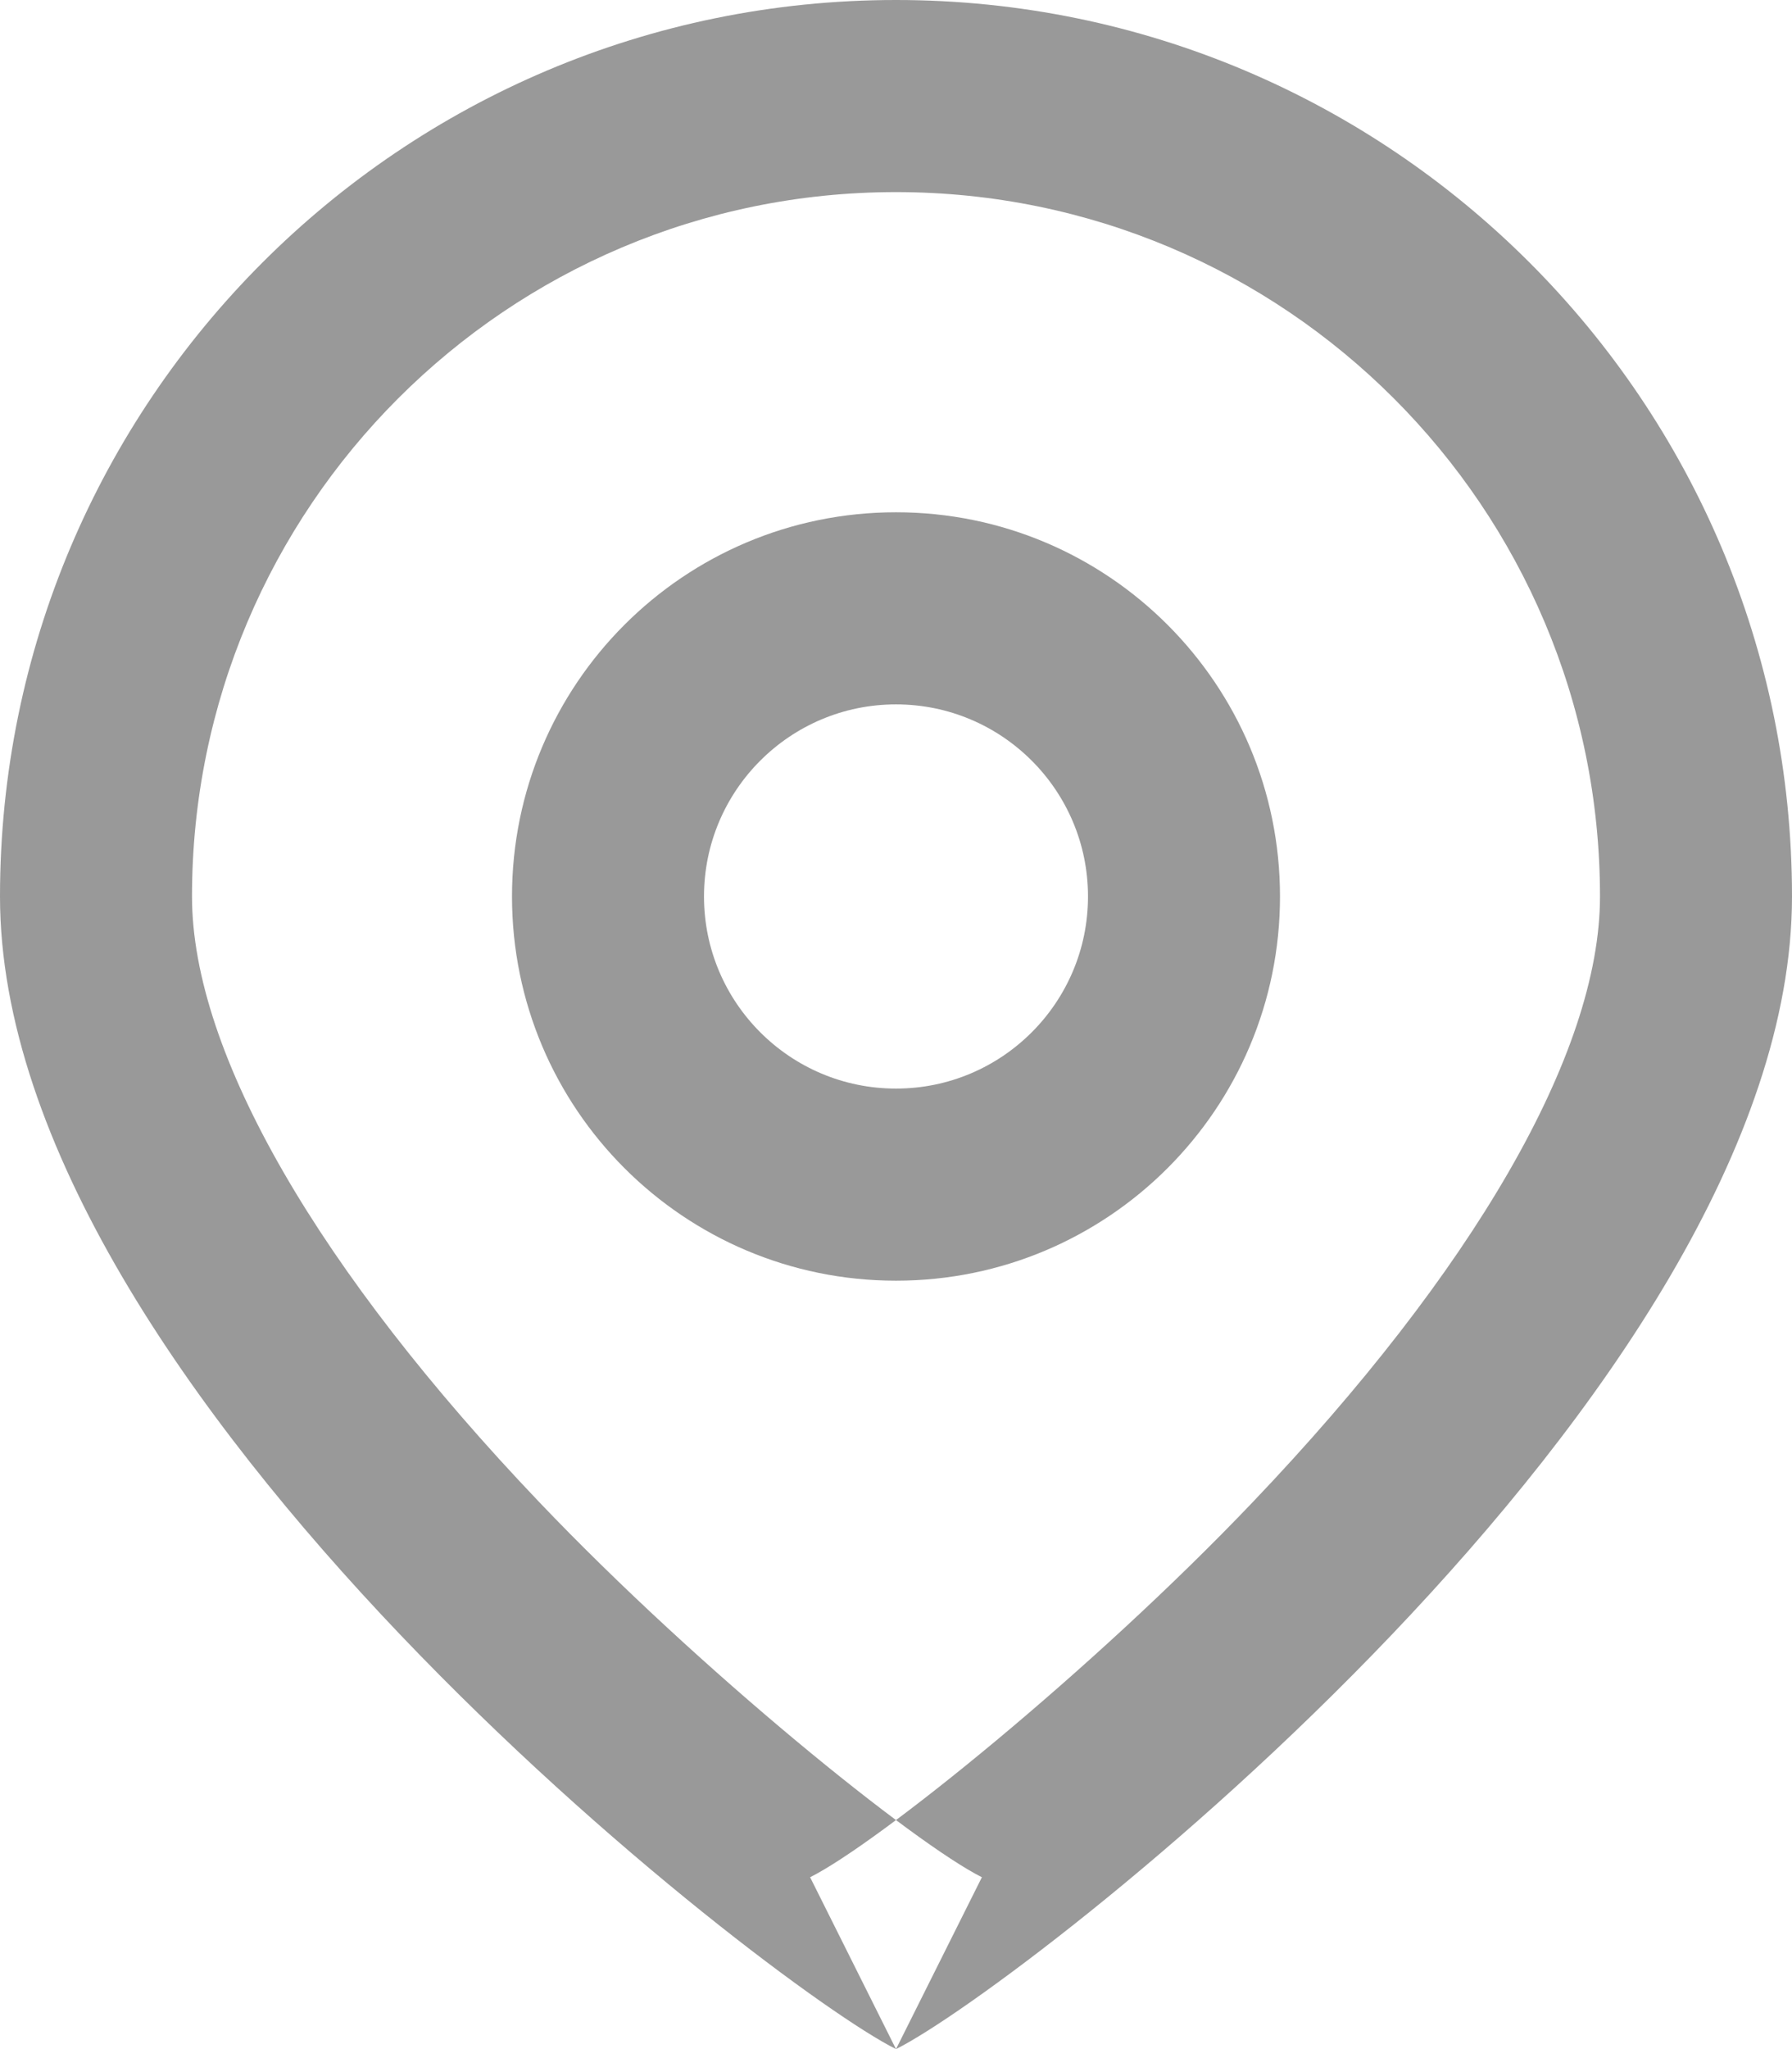 <?xml version="1.0" encoding="UTF-8" standalone="no"?>
<svg width="14px" height="16px" viewBox="0 0 14 16" version="1.1" xmlns="http://www.w3.org/2000/svg" xmlns:xlink="http://www.w3.org/1999/xlink">
    <!-- Generator: Sketch 39.1 (31720) - http://www.bohemiancoding.com/sketch -->
    <title>icon-地址</title>
    <desc>Created with Sketch.</desc>
    <defs></defs>
    <g id="Symbols" stroke="none" stroke-width="1" fill="none" fill-rule="evenodd">
        <g id="模块/班级基本信息" transform="translate(-41, -99)" fill="#999999">
            <g id="icon/地图-灰" transform="translate(40, 99)">
                <path d="M7.329,14.658 C7.855,14.395 9.525,13.053 10.789,11.727 C12.5,9.933 13.5,8.228 13.5,7 C13.5,3.962 11.038,1.5 8,1.5 C4.962,1.5 2.5,3.962 2.5,7 C2.5,8.228 3.5,9.933 5.211,11.727 C6.475,13.053 8.145,14.395 8.671,14.658 L8,16 L7.329,14.658 Z M1,7 C1,3.134 4.134,0 8,0 C11.866,0 15,3.134 15,7 C15,10.866 9,15.5 8,16 C7,15.5 1,10.866 1,7 Z" id="Oval-5"></path>
                <path d="M9.5,7 C9.5,6.172 8.828,5.5 8,5.5 C7.172,5.5 6.5,6.172 6.5,7 C6.5,7.828 7.172,8.5 8,8.5 C8.828,8.5 9.5,7.828 9.5,7 Z M5,7 C5,5.343 6.343,4 8,4 C9.657,4 11,5.343 11,7 C11,8.657 9.657,10 8,10 C6.343,10 5,8.657 5,7 Z" id="Oval"></path>
            </g>
        </g>
    </g>
</svg>
